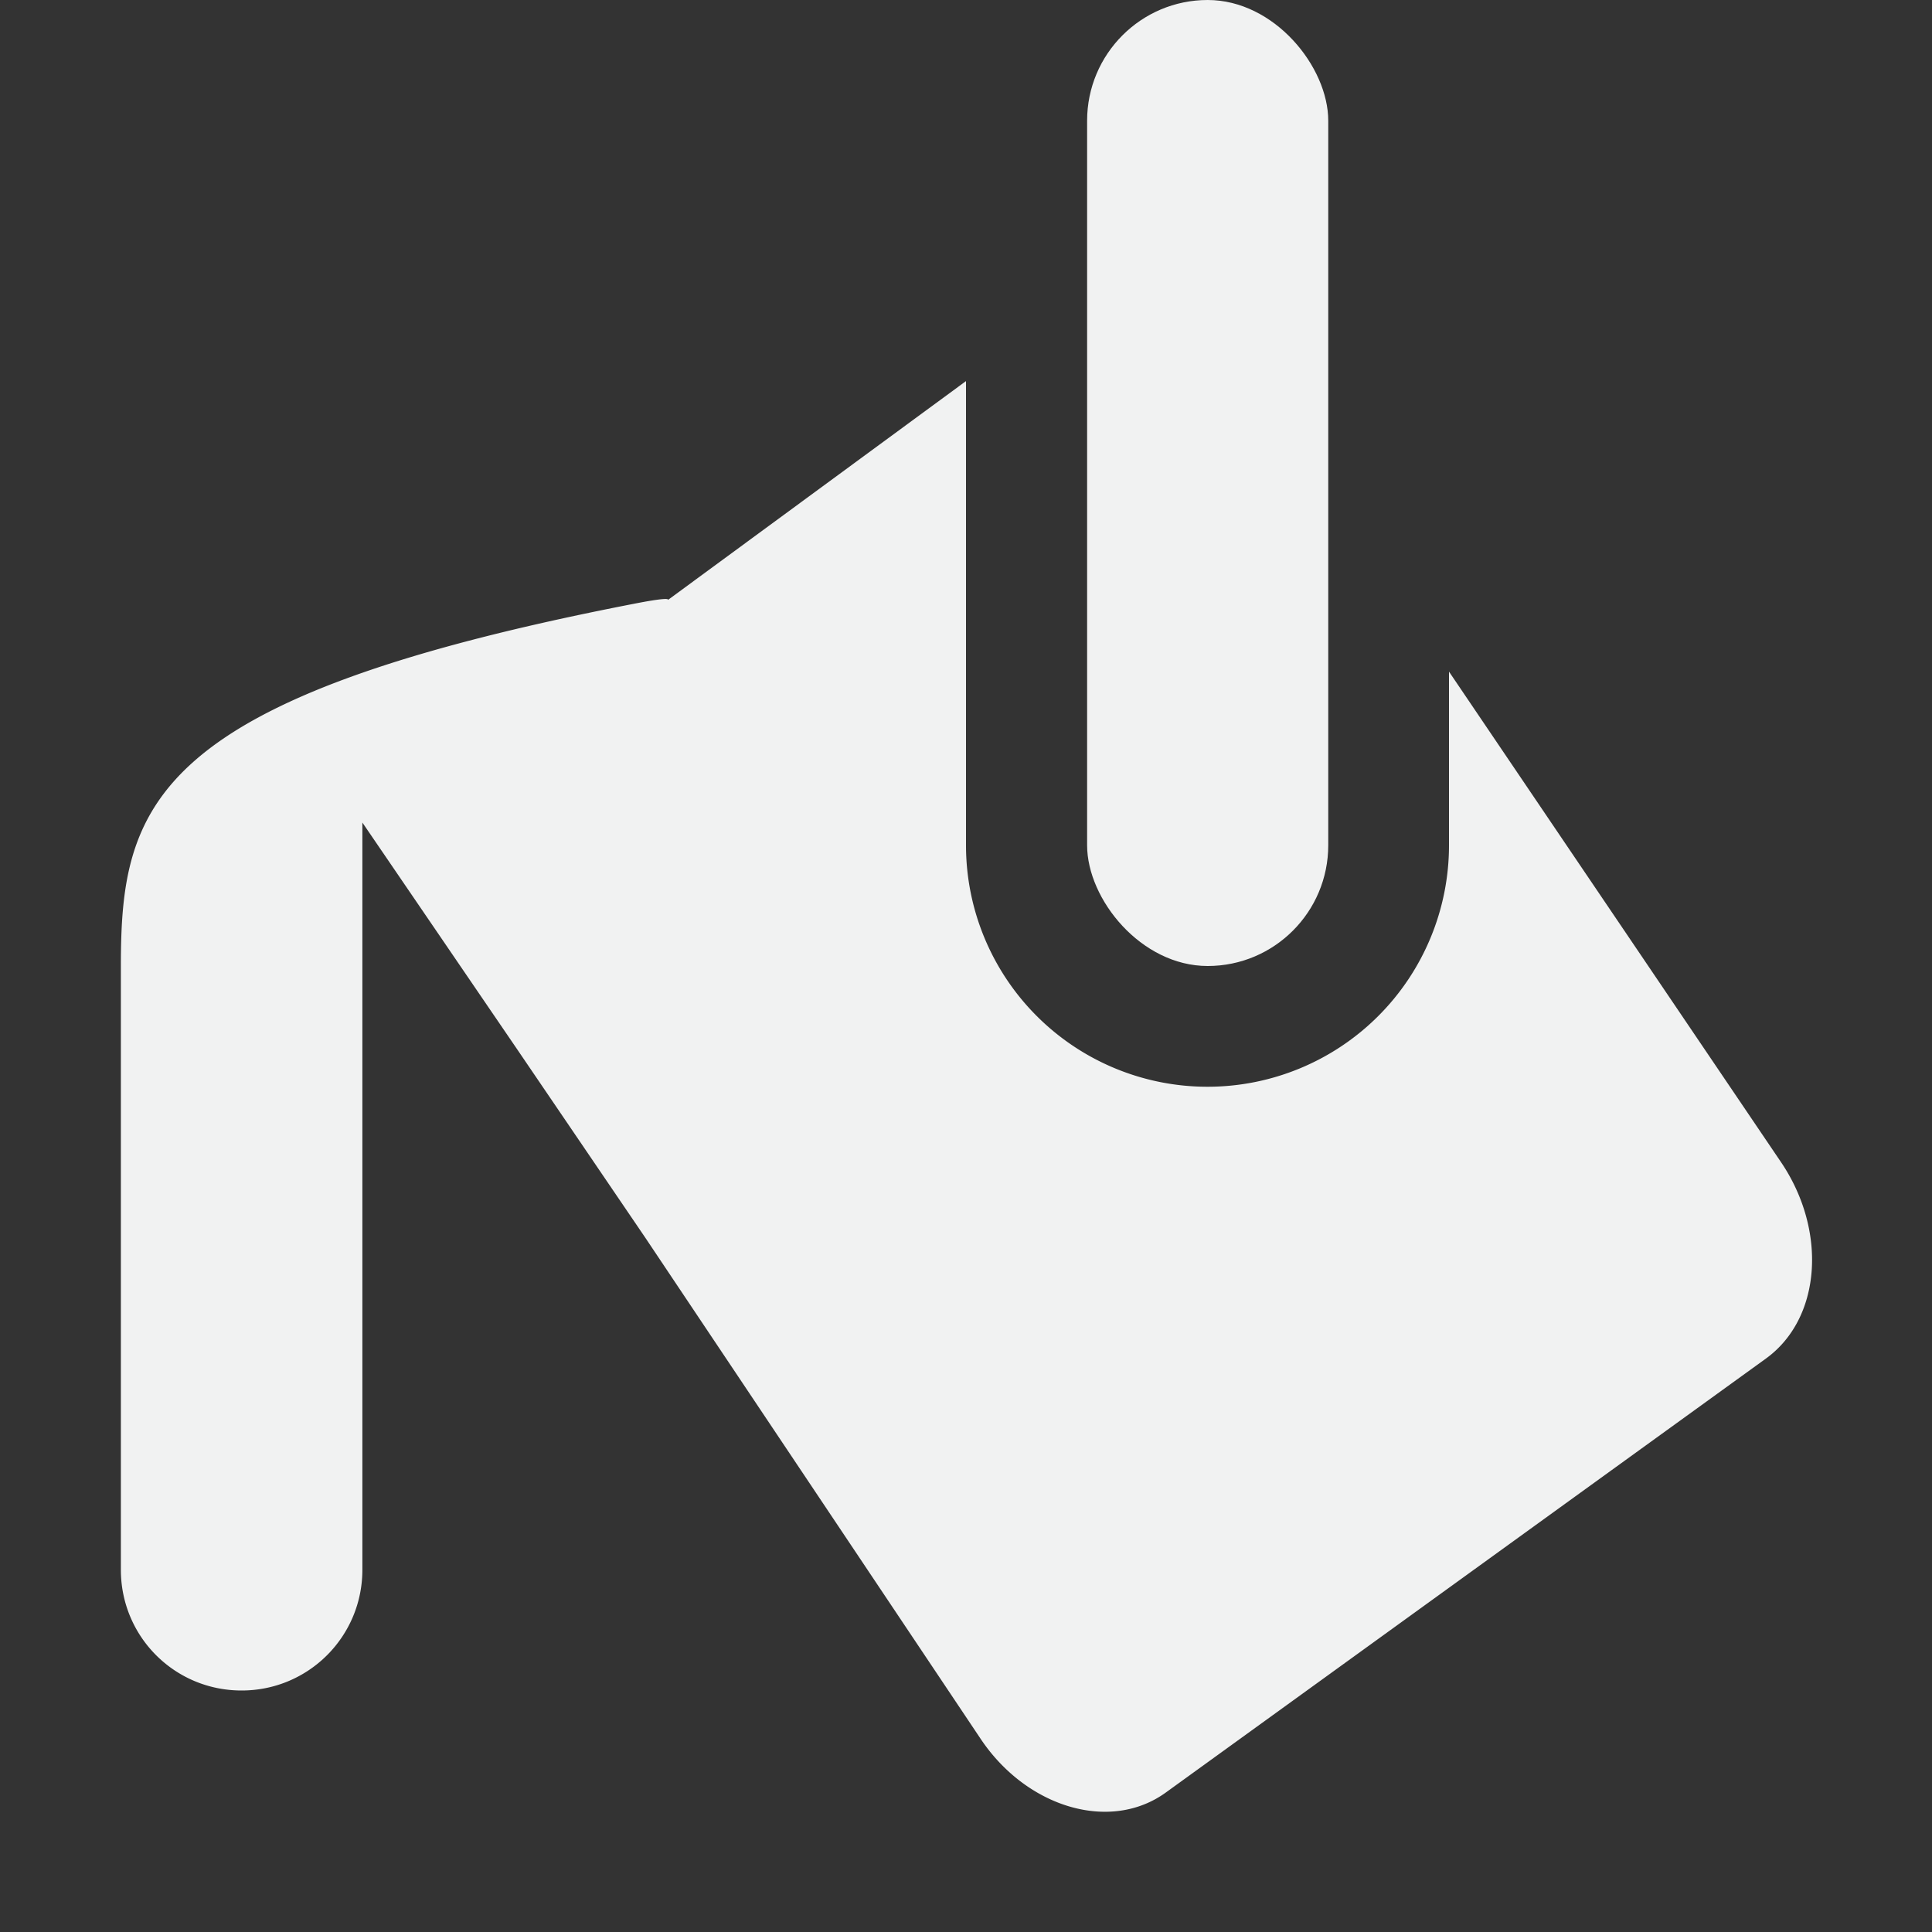 <!--Part of Monotone: https://github.com/sixsixfive/Monotone, released under cc-by-sa_v4-->
<svg viewBox="0 0 16 16" width="256" height="256" xmlns="http://www.w3.org/2000/svg">
    <rect x="0" y="0" width="16" height="16" fill="#333333" stroke="none"/>
    <g transform="translate(-141 -177)" fill="#f1f2f2">
        <path d="M149 180.156l-2.469 1.813c.01-.012-.03-.018-.28.031-4 .777-4.25 1.657-4.25 3v5c0 .554.445 1 1 1 .553 0 1-.446 1-1v-6.188l1.28 1.875 1.063 1.563 2.781 4.156c.384.568 1.074.77 1.531.438l4.97-3.594c.457-.332.508-1.057.124-1.625l-2.75-4.063V184a2 2 0 1 1-4 0v-3.844z"/>
        <rect height="8" rx="1" ry="1" width="1.997" x="150.003" y="177"/>
    </g>
</svg>
